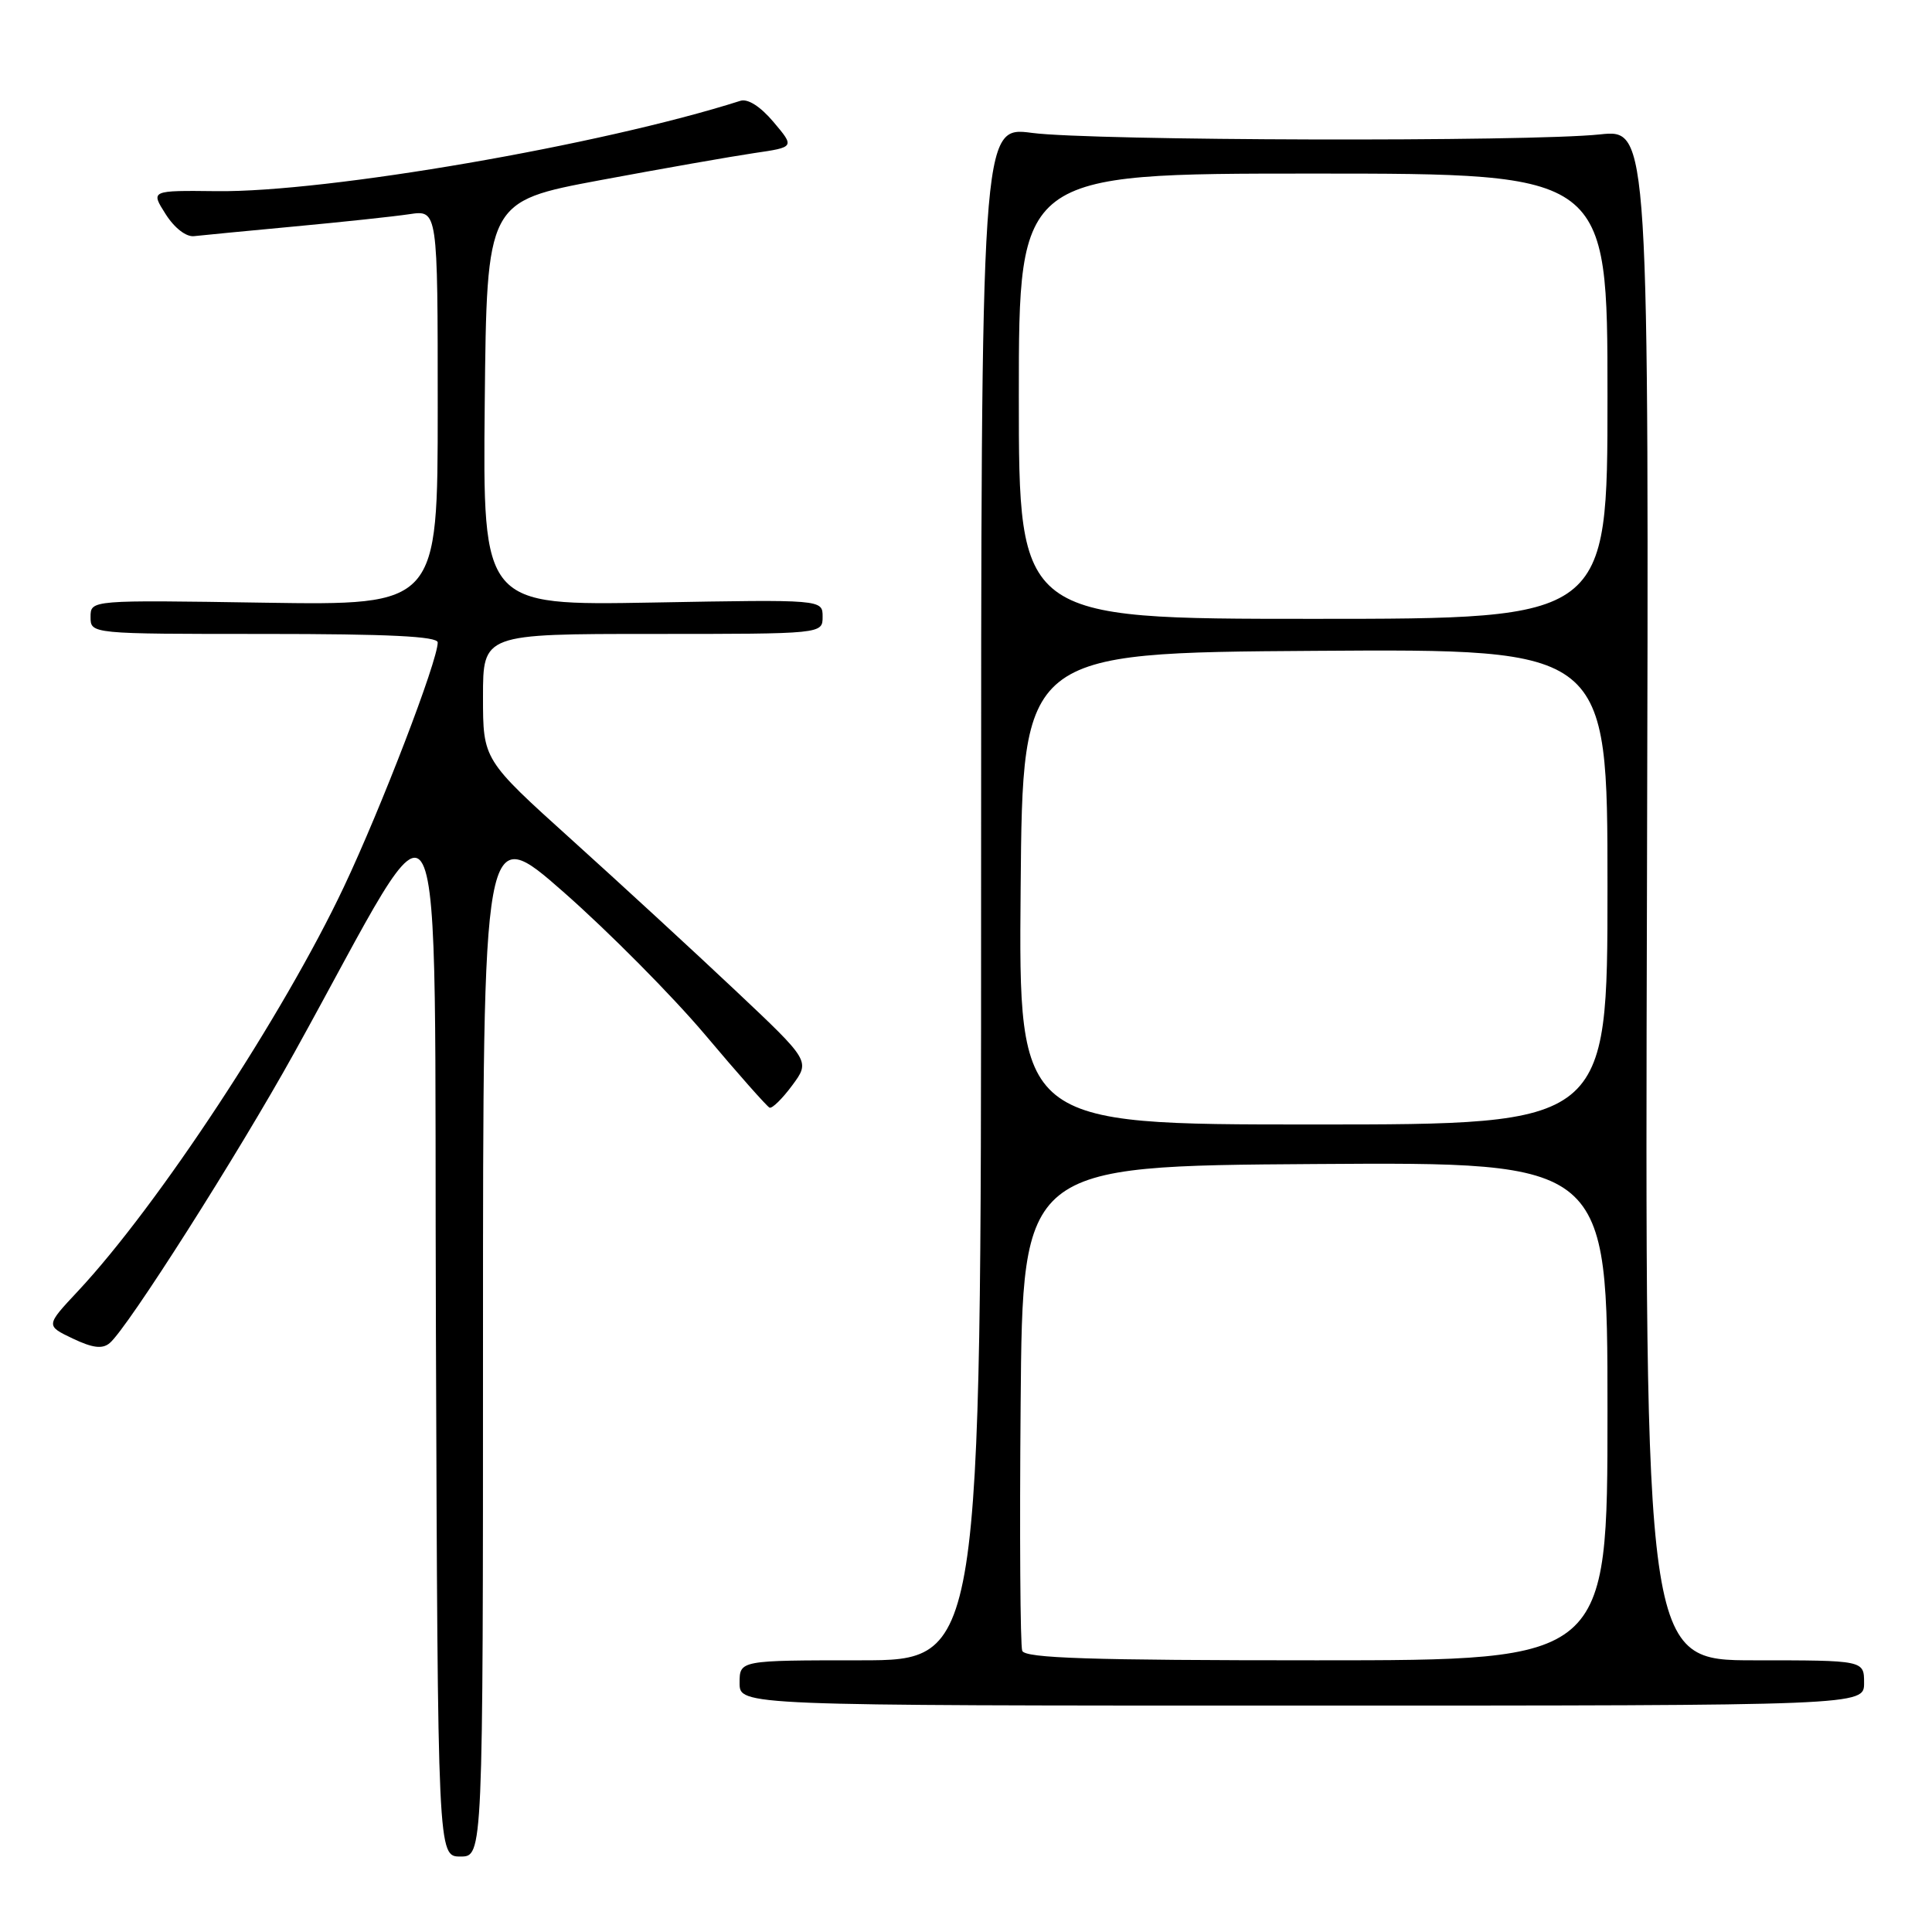 <?xml version="1.0" encoding="UTF-8" standalone="no"?>
<!DOCTYPE svg PUBLIC "-//W3C//DTD SVG 1.1//EN" "http://www.w3.org/Graphics/SVG/1.1/DTD/svg11.dtd" >
<svg xmlns="http://www.w3.org/2000/svg" xmlns:xlink="http://www.w3.org/1999/xlink" version="1.1" viewBox="0 0 256 256">
 <g >
 <path fill="currentColor"
d=" M 64.00 177.41 C 64.00 108.82 64.00 108.82 74.75 118.27 C 80.66 123.47 89.07 131.95 93.43 137.11 C 97.78 142.28 101.63 146.62 101.97 146.77 C 102.32 146.91 103.67 145.58 104.98 143.81 C 107.36 140.59 107.36 140.59 97.43 131.23 C 91.97 126.08 82.21 117.10 75.75 111.27 C 64.00 100.67 64.00 100.67 64.00 92.34 C 64.00 84.00 64.00 84.00 86.50 84.00 C 109.00 84.00 109.00 84.00 109.00 81.72 C 109.00 79.43 109.00 79.43 86.48 79.84 C 63.97 80.24 63.97 80.24 64.23 53.46 C 64.50 26.69 64.50 26.69 79.50 23.88 C 87.75 22.34 96.93 20.73 99.90 20.29 C 105.31 19.50 105.31 19.50 102.50 16.17 C 100.76 14.11 99.09 13.04 98.10 13.36 C 79.70 19.23 43.34 25.50 28.72 25.33 C 19.95 25.23 19.95 25.23 21.94 28.36 C 23.11 30.21 24.67 31.42 25.72 31.29 C 26.70 31.18 32.67 30.60 39.00 30.01 C 45.33 29.42 52.19 28.69 54.25 28.38 C 58.00 27.82 58.00 27.82 58.00 54.02 C 58.00 80.21 58.00 80.21 35.00 79.86 C 12.00 79.50 12.00 79.50 12.00 81.75 C 12.00 84.00 12.00 84.00 35.00 84.00 C 51.48 84.00 58.00 84.32 58.00 85.13 C 58.00 87.56 50.52 107.04 45.56 117.53 C 37.54 134.50 20.93 159.74 10.34 171.07 C 6.05 175.65 6.05 175.65 9.63 177.36 C 12.28 178.62 13.56 178.78 14.53 177.97 C 16.86 176.04 31.55 152.93 38.99 139.50 C 59.65 102.22 57.47 97.95 57.76 176.25 C 58.01 246.00 58.01 246.00 61.01 246.00 C 64.00 246.00 64.00 246.00 64.00 177.41 Z  M 247.00 223.00 C 247.00 220.00 247.00 220.00 232.48 220.00 C 217.95 220.00 217.95 220.00 218.23 118.56 C 218.50 17.12 218.50 17.12 212.00 17.81 C 202.57 18.81 144.69 18.66 136.75 17.61 C 130.00 16.72 130.00 16.72 130.00 118.36 C 130.00 220.00 130.00 220.00 114.00 220.00 C 98.00 220.00 98.00 220.00 98.00 223.00 C 98.00 226.00 98.00 226.00 172.50 226.00 C 247.00 226.00 247.00 226.00 247.00 223.00 Z  M 135.45 218.74 C 135.19 218.05 135.09 203.31 135.24 185.99 C 135.50 154.50 135.50 154.50 174.25 154.24 C 213.00 153.98 213.00 153.98 213.00 186.99 C 213.00 220.00 213.00 220.00 174.47 220.00 C 144.42 220.00 135.83 219.72 135.45 218.74 Z  M 135.24 117.75 C 135.50 86.50 135.50 86.50 174.25 86.24 C 213.00 85.98 213.00 85.98 213.00 117.49 C 213.00 149.00 213.00 149.00 173.99 149.00 C 134.97 149.00 134.97 149.00 135.24 117.75 Z  M 135.00 52.50 C 135.00 23.00 135.00 23.00 174.00 23.00 C 213.00 23.00 213.00 23.00 213.00 52.50 C 213.00 82.00 213.00 82.00 174.00 82.00 C 135.00 82.00 135.00 82.00 135.00 52.50 Z "/>
</g>
</svg>